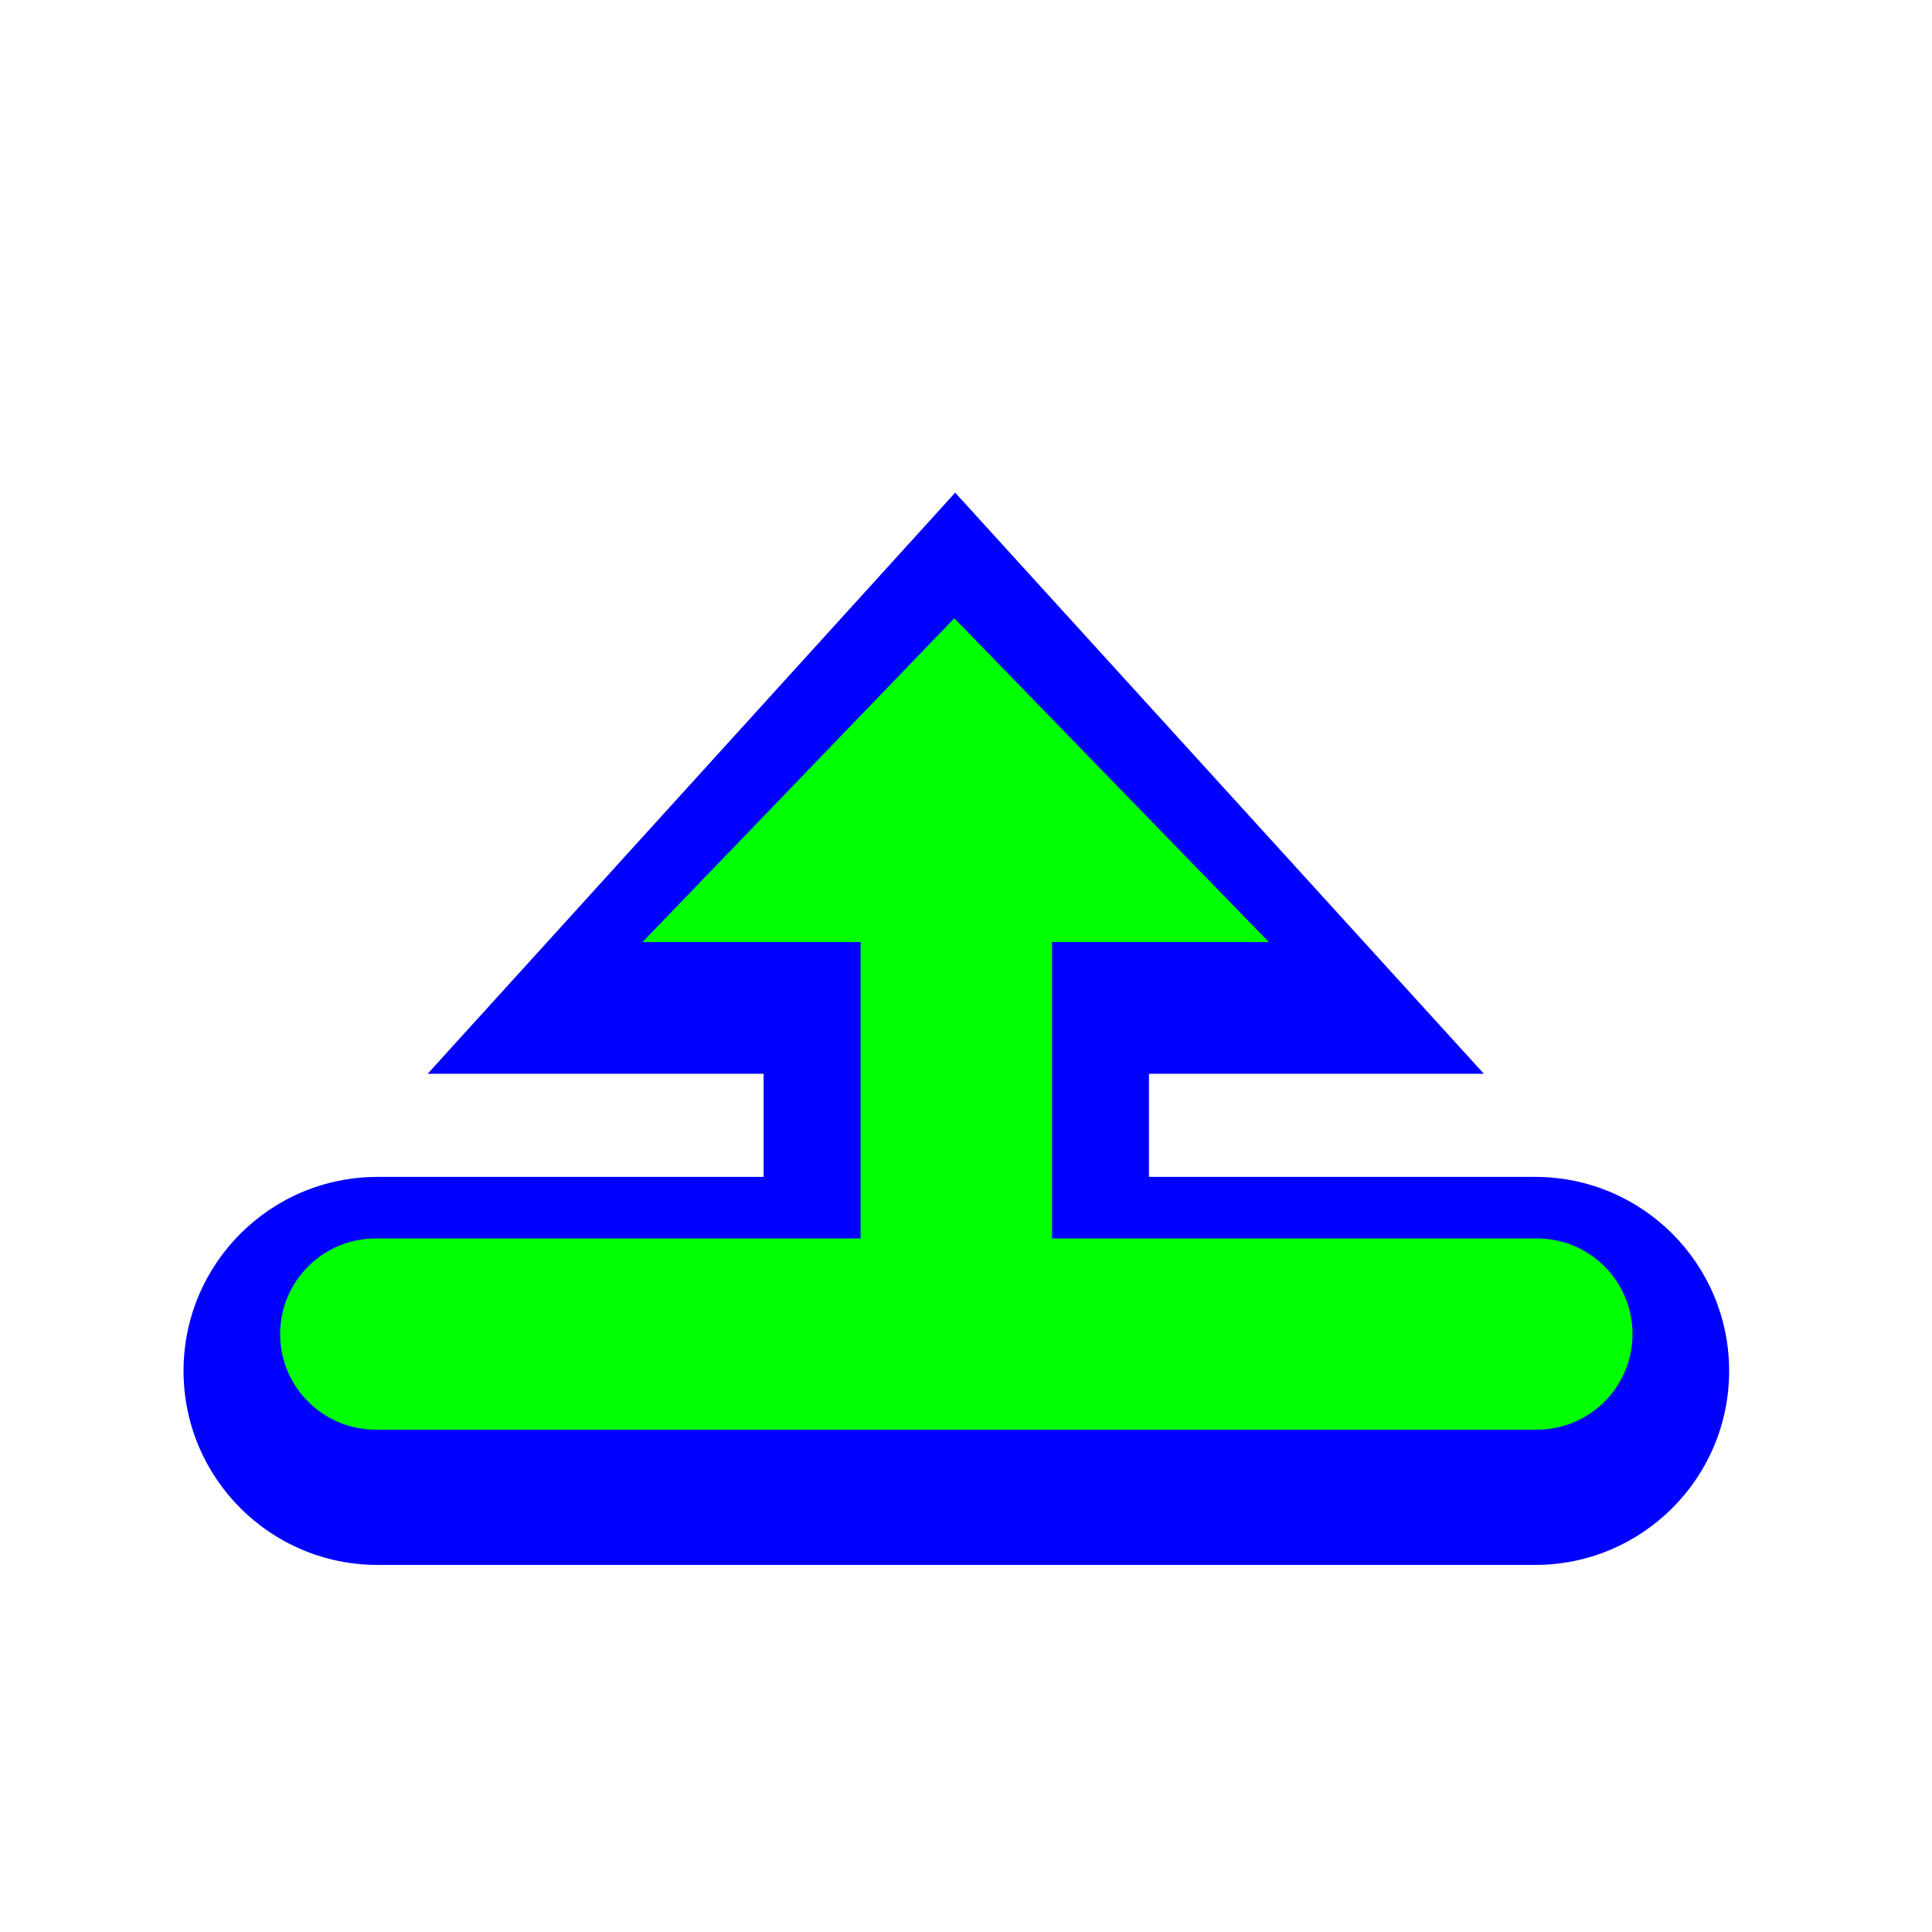 <?xml version="1.0"?>
<svg xmlns="http://www.w3.org/2000/svg" width="200" height="200" viewBox="0 0 200 200" fill="none">
  <g filter="url(#filter0_d)">
    <path fill-rule="evenodd" clip-rule="evenodd" d="M44.27 107.157H79.05V117.832H39.084C27.992 117.832 19 126.824 19 137.916C19 149.008 27.992 158 39.084 158H158.916C170.008 158 179 149.008 179 137.916C179 126.824 170.008 117.832 158.916 117.832H118.94V107.157H153.61L98.88 47L44.27 107.157Z" fill="#0000FF"/>
  </g>
  <path fill-rule="evenodd" clip-rule="evenodd" d="M169 138.101C169 132.634 164.568 128.201 159.101 128.201H108.914V97.519H131.346L98.79 64L66.514 97.519H89.086V128.201H38.899C33.432 128.201 29 132.634 29 138.101C29 143.568 33.432 148 38.899 148H159.101C164.568 148 169 143.568 169 138.101Z" fill="#00FF00"/>
  <defs>
    <filter id="filter0_d" x="9" y="41" width="180" height="131" filterUnits="userSpaceOnUse" color-interpolation-filters="sRGB">
      <feFlood flood-opacity="0" result="BackgroundImageFix"/>
      <feColorMatrix in="SourceAlpha" type="matrix" values="0 0 0 0 0 0 0 0 0 0 0 0 0 0 0 0 0 0 127 0"/>
      <feOffset dy="4"/>
      <feGaussianBlur stdDeviation="5"/>
      <feColorMatrix type="matrix" values="0 0 0 0 0 0 0 0 0 0 0 0 0 0 0 0 0 0 0.25 0"/>
      <feBlend mode="normal" in2="BackgroundImageFix" result="effect1_dropShadow"/>
      <feBlend mode="normal" in="SourceGraphic" in2="effect1_dropShadow" result="shape"/>
    </filter>
  </defs>
</svg>
